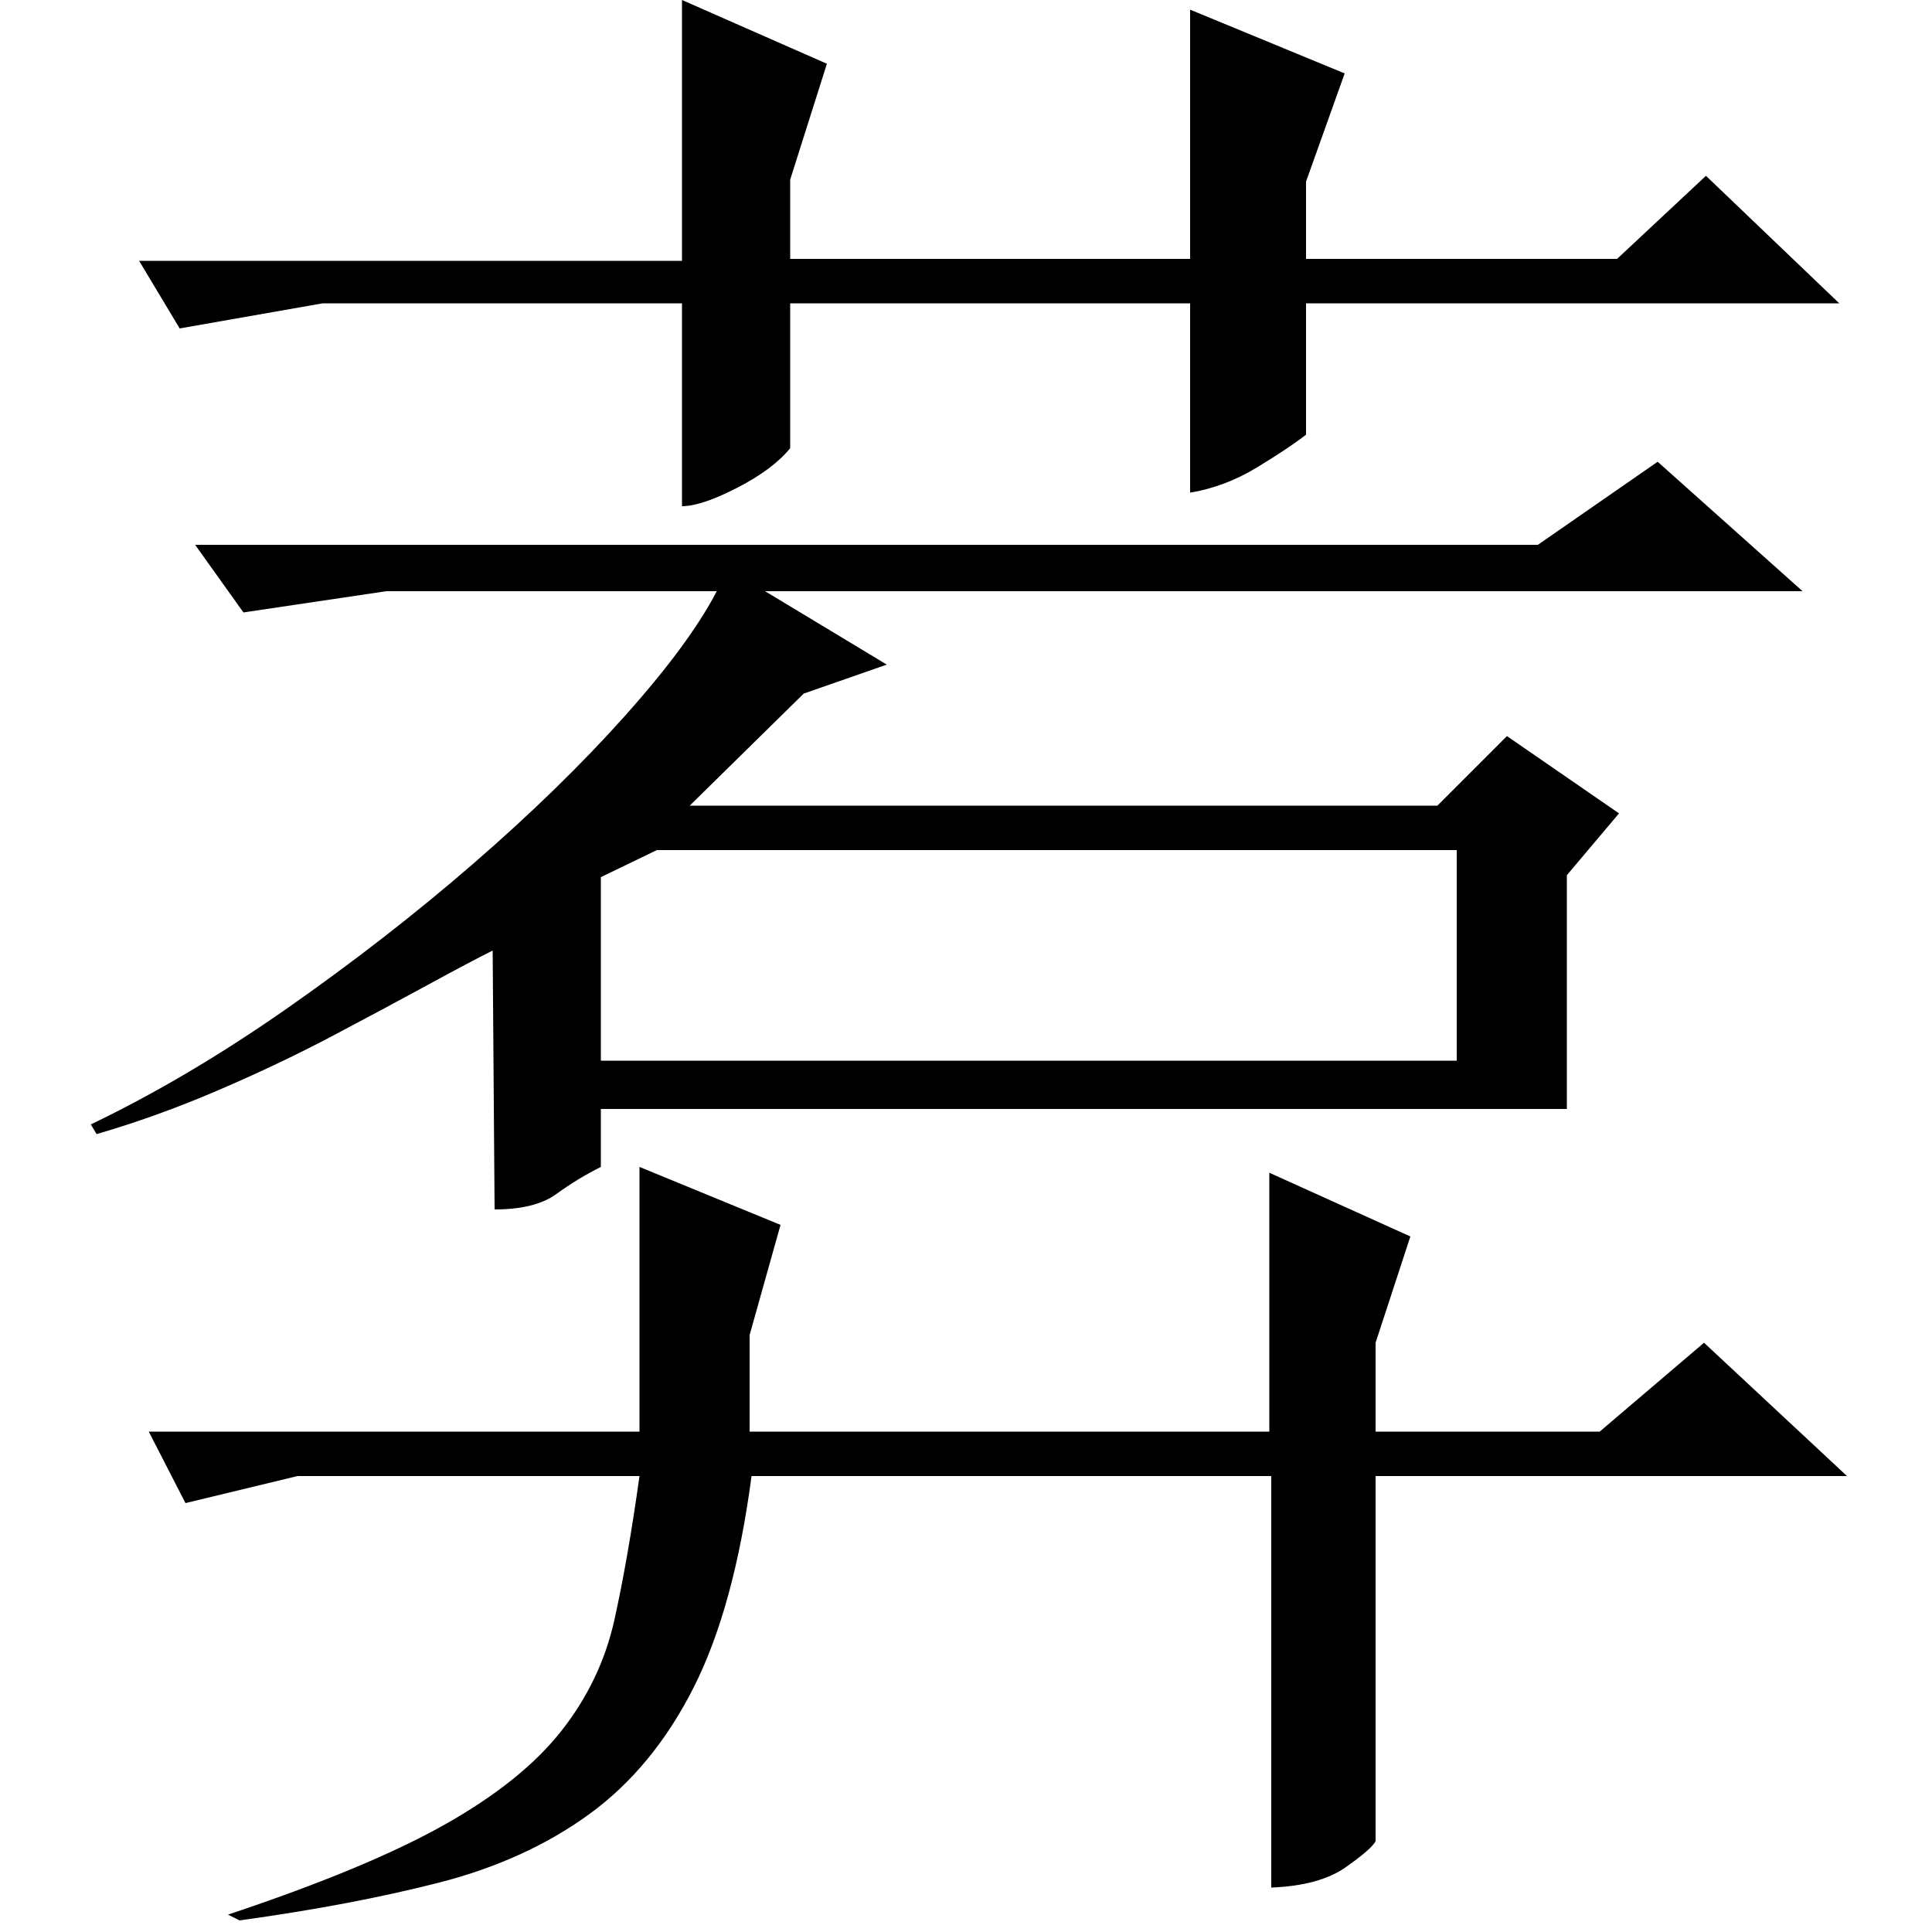 <?xml version="1.0" standalone="no"?>
<!DOCTYPE svg PUBLIC "-//W3C//DTD SVG 1.1//EN" "http://www.w3.org/Graphics/SVG/1.1/DTD/svg11.dtd" >
<svg xmlns="http://www.w3.org/2000/svg" xmlns:xlink="http://www.w3.org/1999/xlink" version="1.1" viewBox="0 -200 1000 1000">
  <g transform="matrix(1 0 0 -1 0 800)">
   <path fill="currentColor"
d="M388 259h269v134l73 -33l-18 -55v-46h116l54 46l74 -69h-244v-189q-2 -4 -15.5 -13.5t-38.5 -10.5v213h-269q-9 -68 -30 -109.5t-54 -65.5t-78 -35.5t-103 -19.5l-6 3q72 24 112 46.5t60.5 48.5t27.5 57.5t13 74.5h-177l-58 -14l-19 37h254v137l73 -30l-16 -57v-50z
M616 745v98h-207v-75q-9 -11 -27.5 -20.5t-28.5 -9.5v105h-186l-74 -13l-21 35h281v135l75 -33l-19 -60v-41h207v129l80 -33l-20 -56v-40h161l46 43l69 -66h-276v-68q-9 -7 -25.5 -17t-34.5 -13zM357 583h387l36 36l58 -40l-27 -32v-121h-500v-30q-12 -6 -23 -14t-32 -8
l-1 134q-12 -6 -34 -18t-49.5 -26.5t-59 -28t-62.5 -22.5l-3 5q50 24 101.5 60t96.5 75t78.5 76.5t47.5 64.5h-171l-74 -11l-25 35h695l62 43l75 -67h-537l63 -38l-43 -15zM311 546v-95h443v109h-414z" />
  </g>

</svg>
